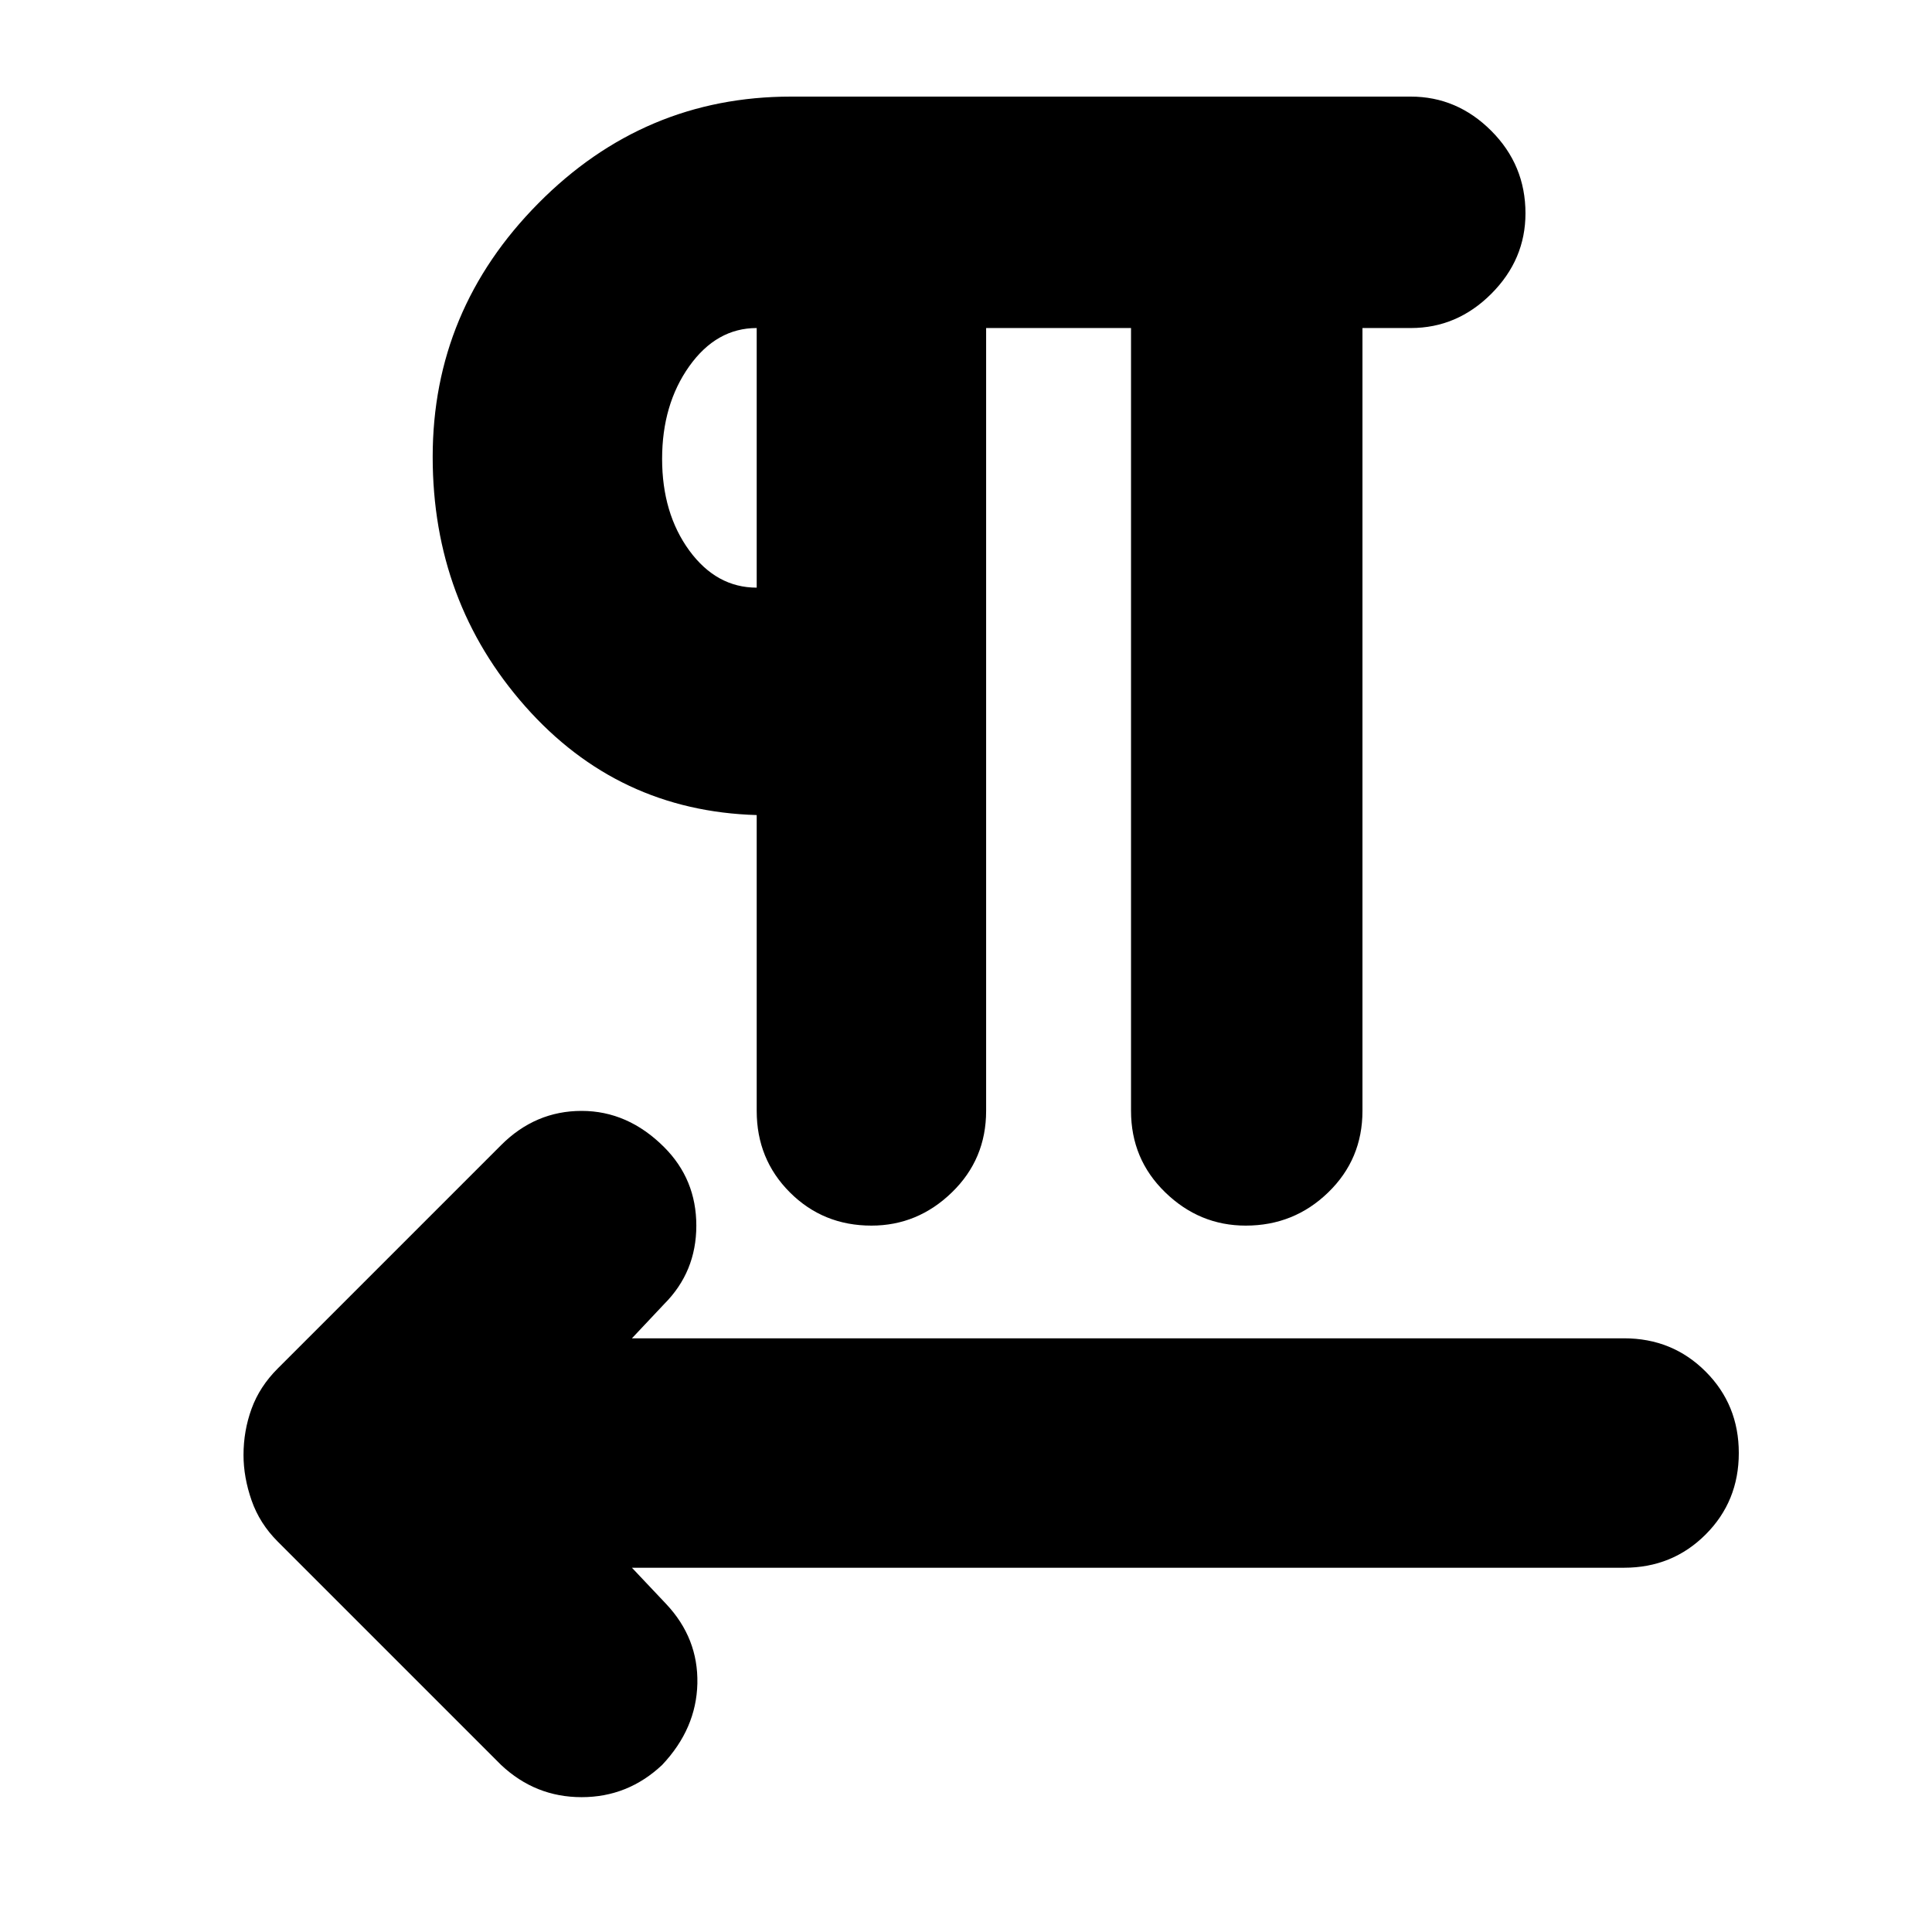 <svg xmlns="http://www.w3.org/2000/svg" height="24" width="24"><path d="M6.225 21.925 3.45 19.15Q3.225 18.925 3.125 18.638Q3.025 18.35 3.025 18.075Q3.025 17.775 3.125 17.5Q3.225 17.225 3.45 17L6.225 14.225Q6.65 13.8 7.225 13.8Q7.8 13.8 8.25 14.25Q8.65 14.65 8.65 15.225Q8.65 15.8 8.25 16.2L7.85 16.625H20.175Q20.775 16.625 21.188 17.038Q21.6 17.45 21.6 18.05Q21.6 18.65 21.188 19.062Q20.775 19.475 20.175 19.475H7.85L8.275 19.925Q8.675 20.35 8.663 20.913Q8.65 21.475 8.225 21.925Q7.8 22.325 7.225 22.325Q6.65 22.325 6.225 21.925ZM10.825 15.225Q10.225 15.225 9.812 14.812Q9.4 14.4 9.4 13.8V10.125Q7.675 10.075 6.525 8.775Q5.375 7.475 5.375 5.675Q5.375 3.85 6.688 2.525Q8 1.2 9.825 1.2H17.525Q18.1 1.2 18.525 1.625Q18.95 2.05 18.95 2.65Q18.95 3.225 18.525 3.65Q18.1 4.075 17.525 4.075H16.925V13.8Q16.925 14.4 16.5 14.812Q16.075 15.225 15.475 15.225Q14.9 15.225 14.475 14.812Q14.05 14.4 14.05 13.8V4.075H12.25V13.8Q12.25 14.4 11.825 14.812Q11.4 15.225 10.825 15.225ZM9.4 7.3V4.075Q8.9 4.075 8.562 4.55Q8.225 5.025 8.225 5.7Q8.225 6.375 8.562 6.838Q8.9 7.3 9.4 7.3ZM9.4 5.7Q9.4 5.7 9.4 5.7Q9.4 5.7 9.4 5.7Q9.4 5.7 9.4 5.7Q9.4 5.7 9.4 5.7Z"/></svg>